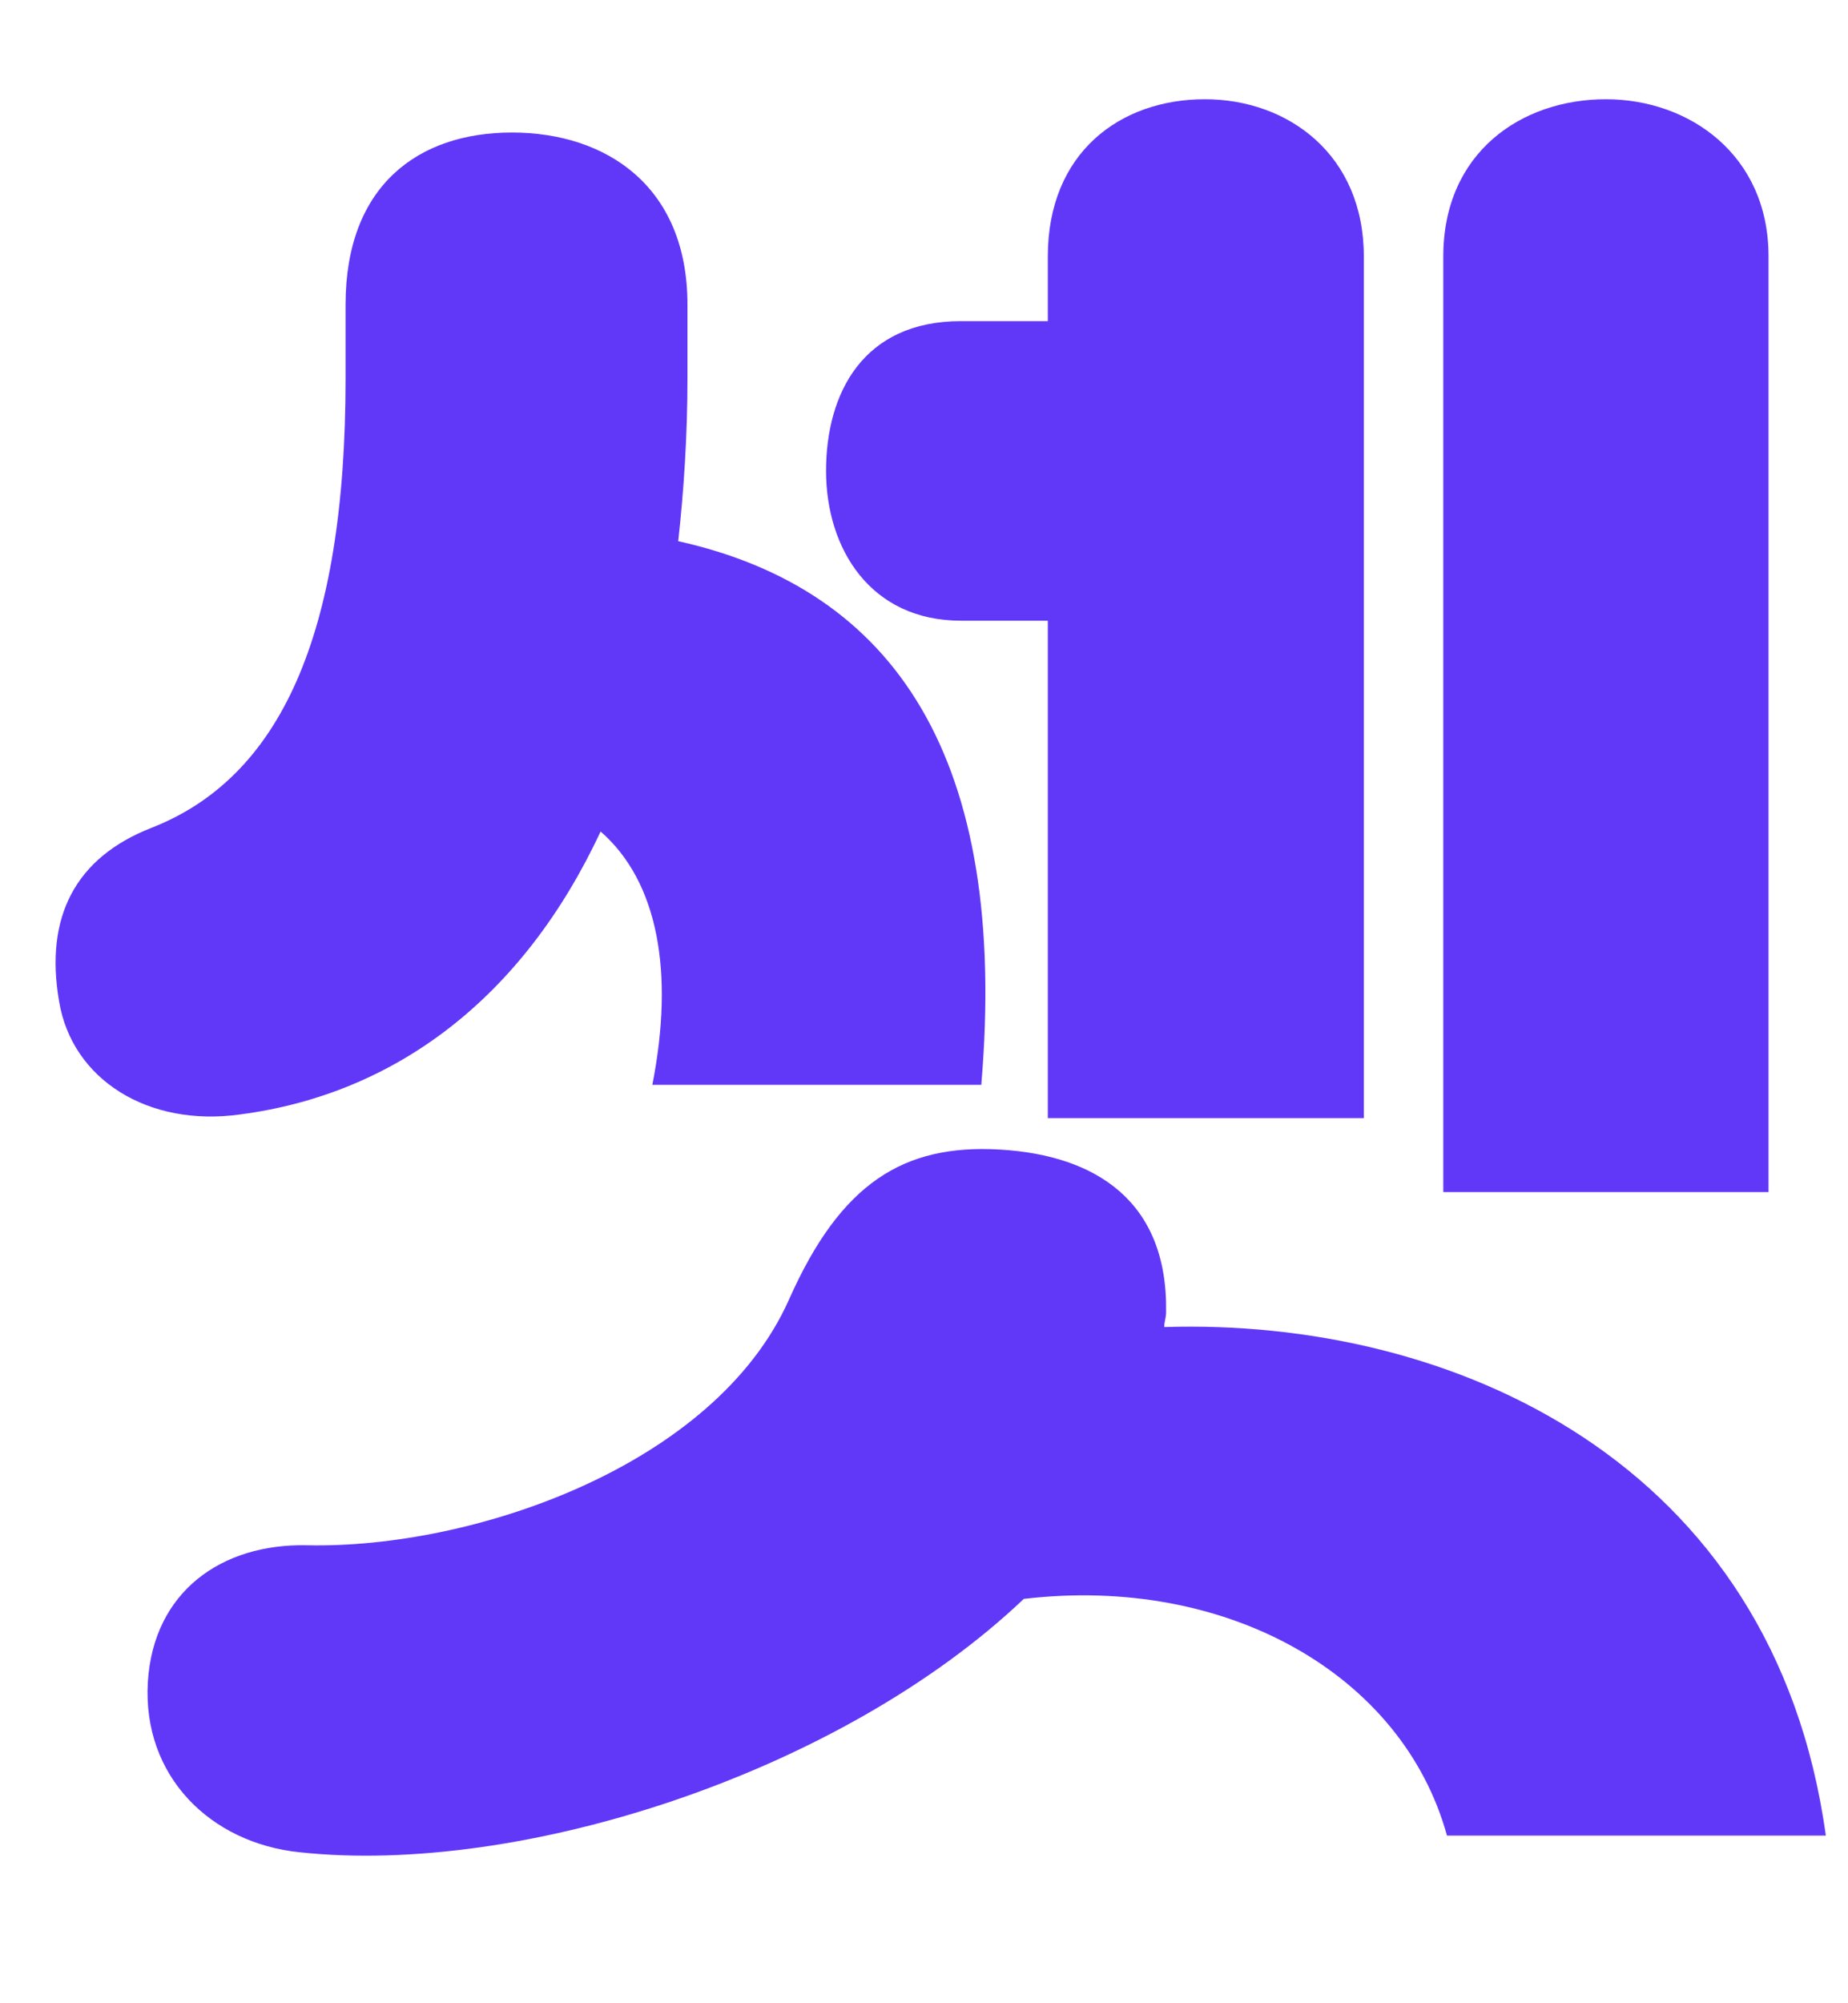 <svg width="12" height="13" viewBox="0 0 12 13" fill="none" xmlns="http://www.w3.org/2000/svg">
<path d="M7.572 8.516C7.572 8.552 7.56 8.576 7.56 8.612C9.42 8.552 11.52 9.476 11.856 11.912H9.396C9.108 10.868 7.968 10.22 6.648 10.376C5.46 11.504 3.384 12.176 1.944 12.02C1.368 11.96 0.924 11.528 0.96 10.916C0.996 10.328 1.44 10.016 1.992 10.028C3.072 10.052 4.644 9.512 5.124 8.432C5.46 7.676 5.868 7.424 6.492 7.46C7.116 7.496 7.584 7.796 7.572 8.516ZM0.984 5.372C1.812 5.048 2.244 4.136 2.244 2.456V1.976C2.244 1.208 2.712 0.86 3.324 0.86C3.936 0.86 4.464 1.208 4.464 1.976V2.456C4.464 2.828 4.44 3.188 4.404 3.512C5.808 3.824 6.552 4.916 6.372 7.04H4.236C4.38 6.308 4.272 5.72 3.9 5.396C3.396 6.476 2.568 7.1 1.56 7.232C0.96 7.316 0.468 7.004 0.384 6.5C0.288 5.948 0.492 5.564 0.984 5.372ZM6.804 7.256V4.028H6.24C5.652 4.028 5.364 3.56 5.364 3.056C5.364 2.552 5.604 2.084 6.24 2.084H6.804V1.664C6.804 0.992 7.272 0.644 7.824 0.644C8.364 0.644 8.856 1.004 8.856 1.664V7.256H6.804ZM9.372 7.736V1.664C9.372 0.992 9.876 0.644 10.428 0.644C10.968 0.644 11.484 1.004 11.484 1.664V7.736H9.372Z" fill="#6138F8"/>
</svg>